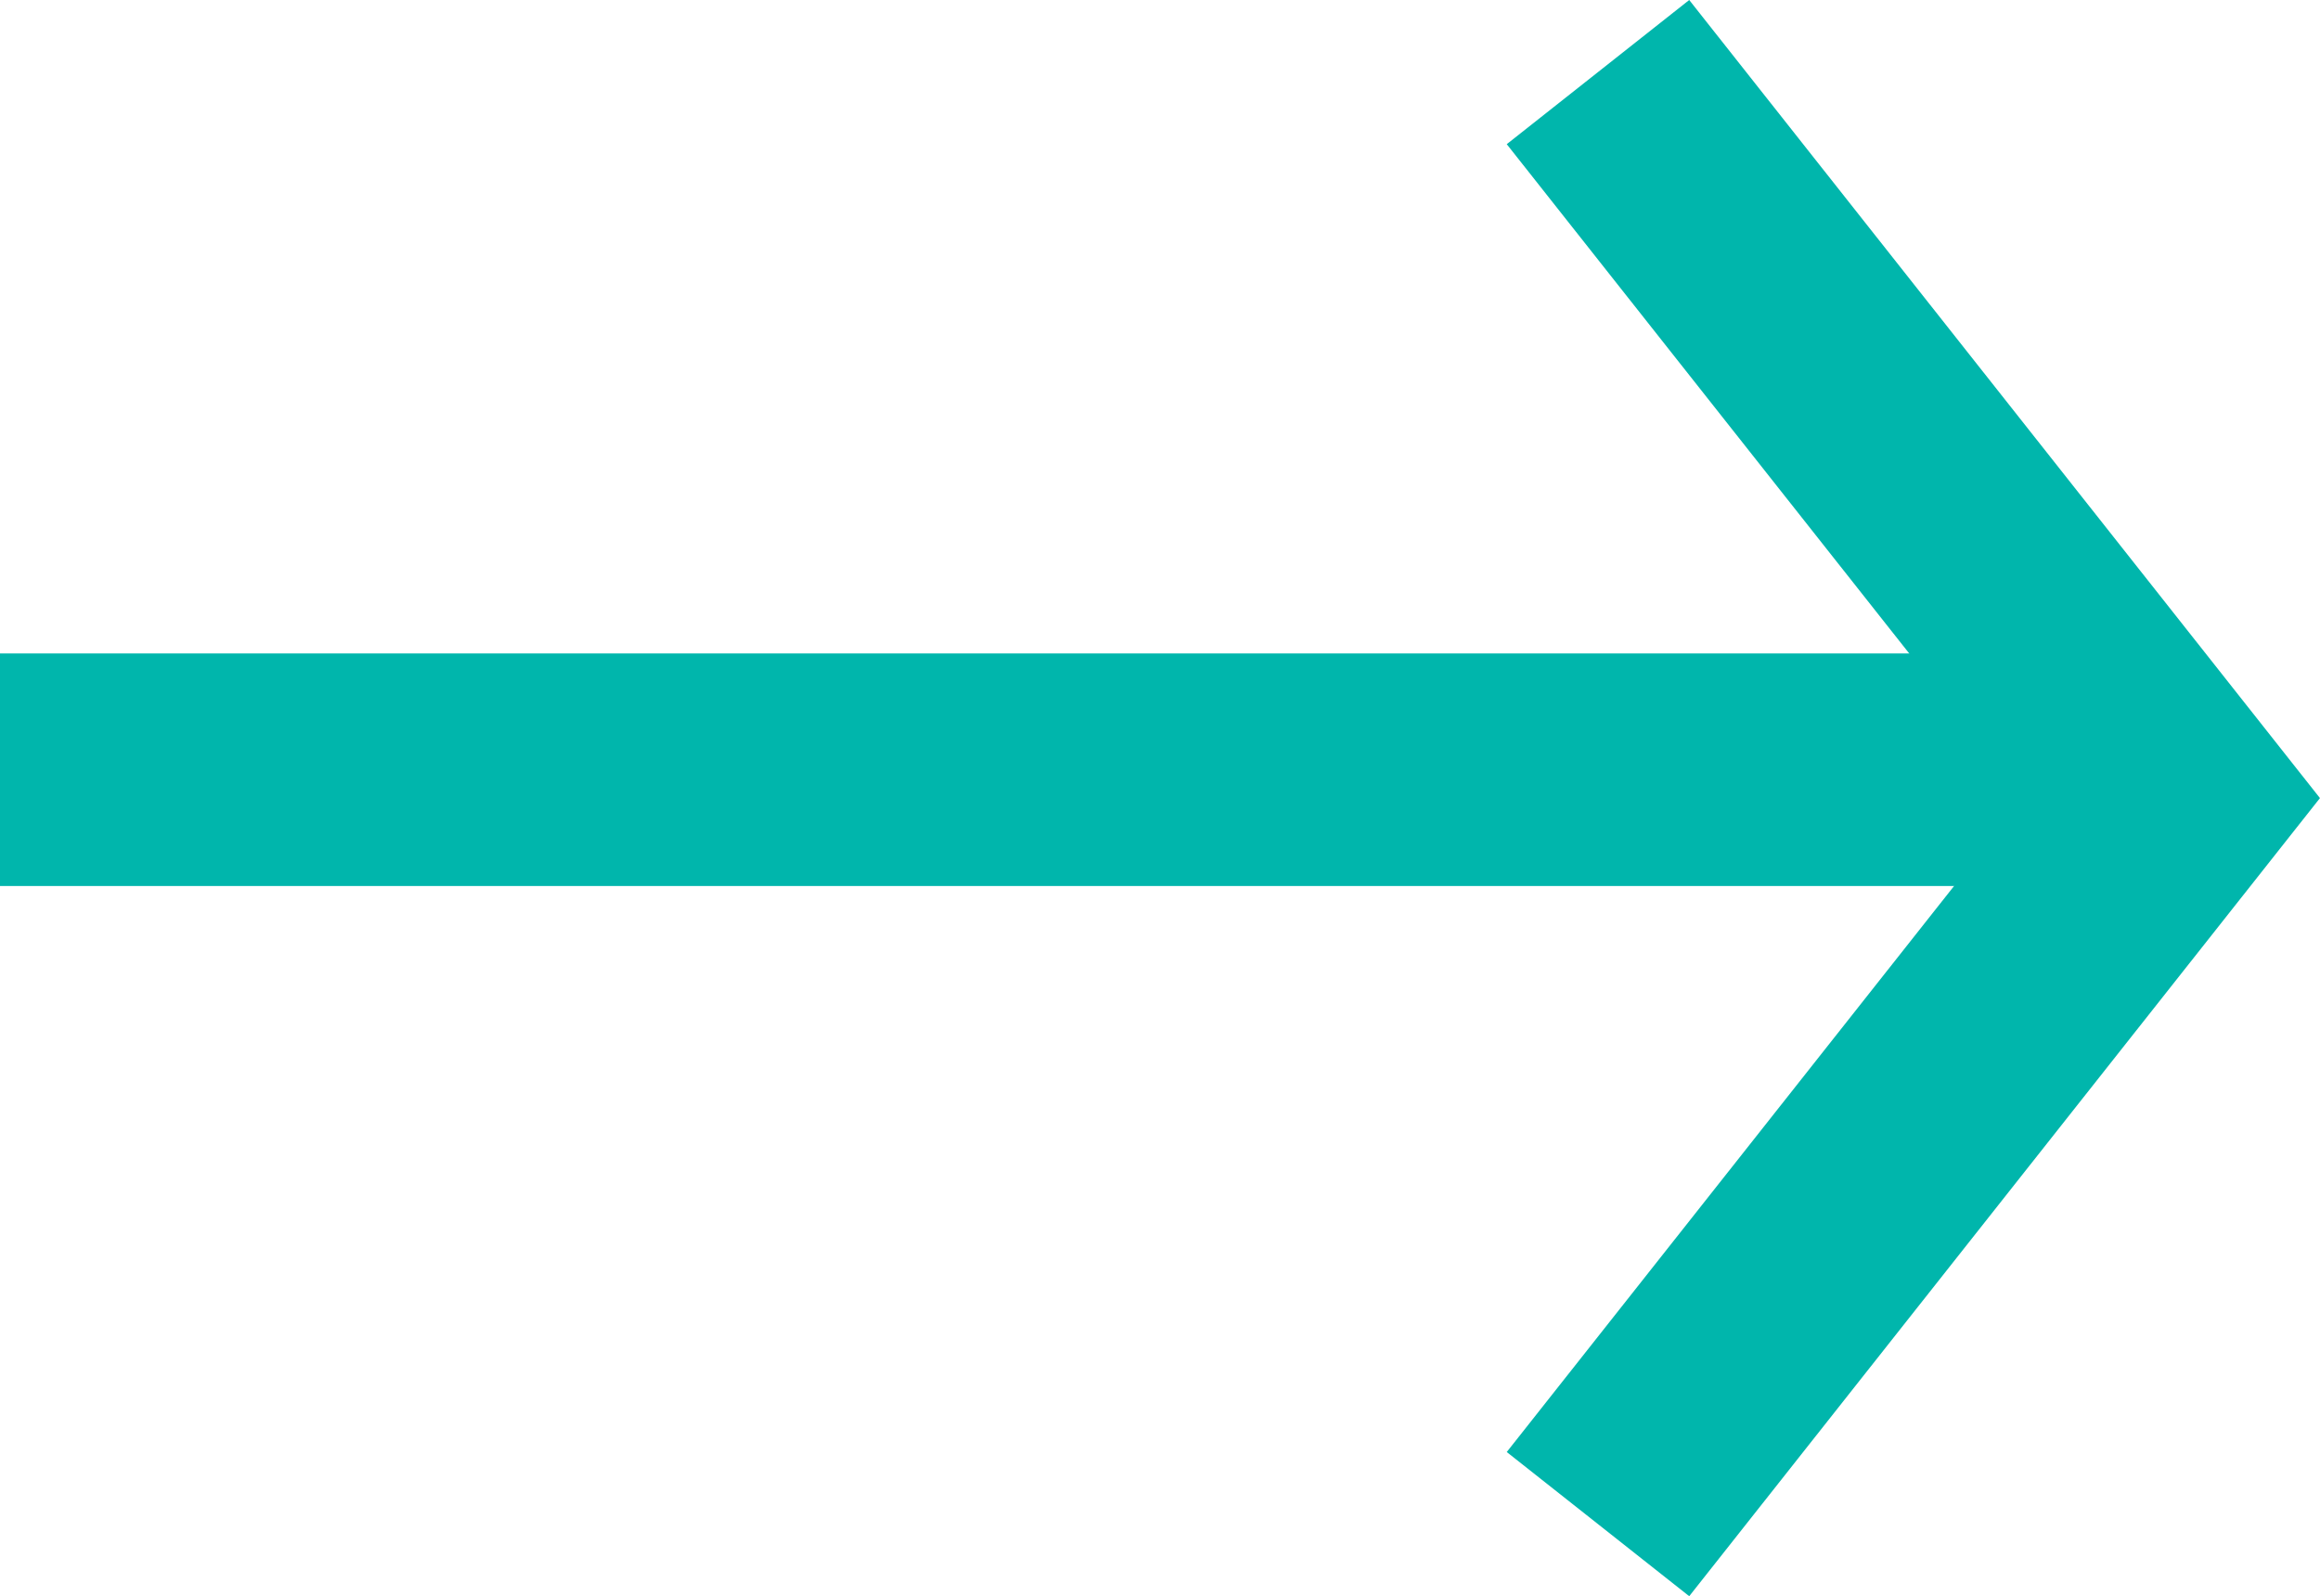 <svg xmlns="http://www.w3.org/2000/svg" width="19.951" height="13.728" viewBox="0 0 19.951 13.728"><g transform="translate(-320 -700.88)"><path d="M13.742.756,18.676,7l-4.934,6.244" transform="translate(320 700.744)" fill="none" stroke="#00b6ac" stroke-width="2"/><path d="M0,0H18.638" transform="translate(320 707.5)" fill="none" stroke="#00b6ac" stroke-width="2"/></g></svg>